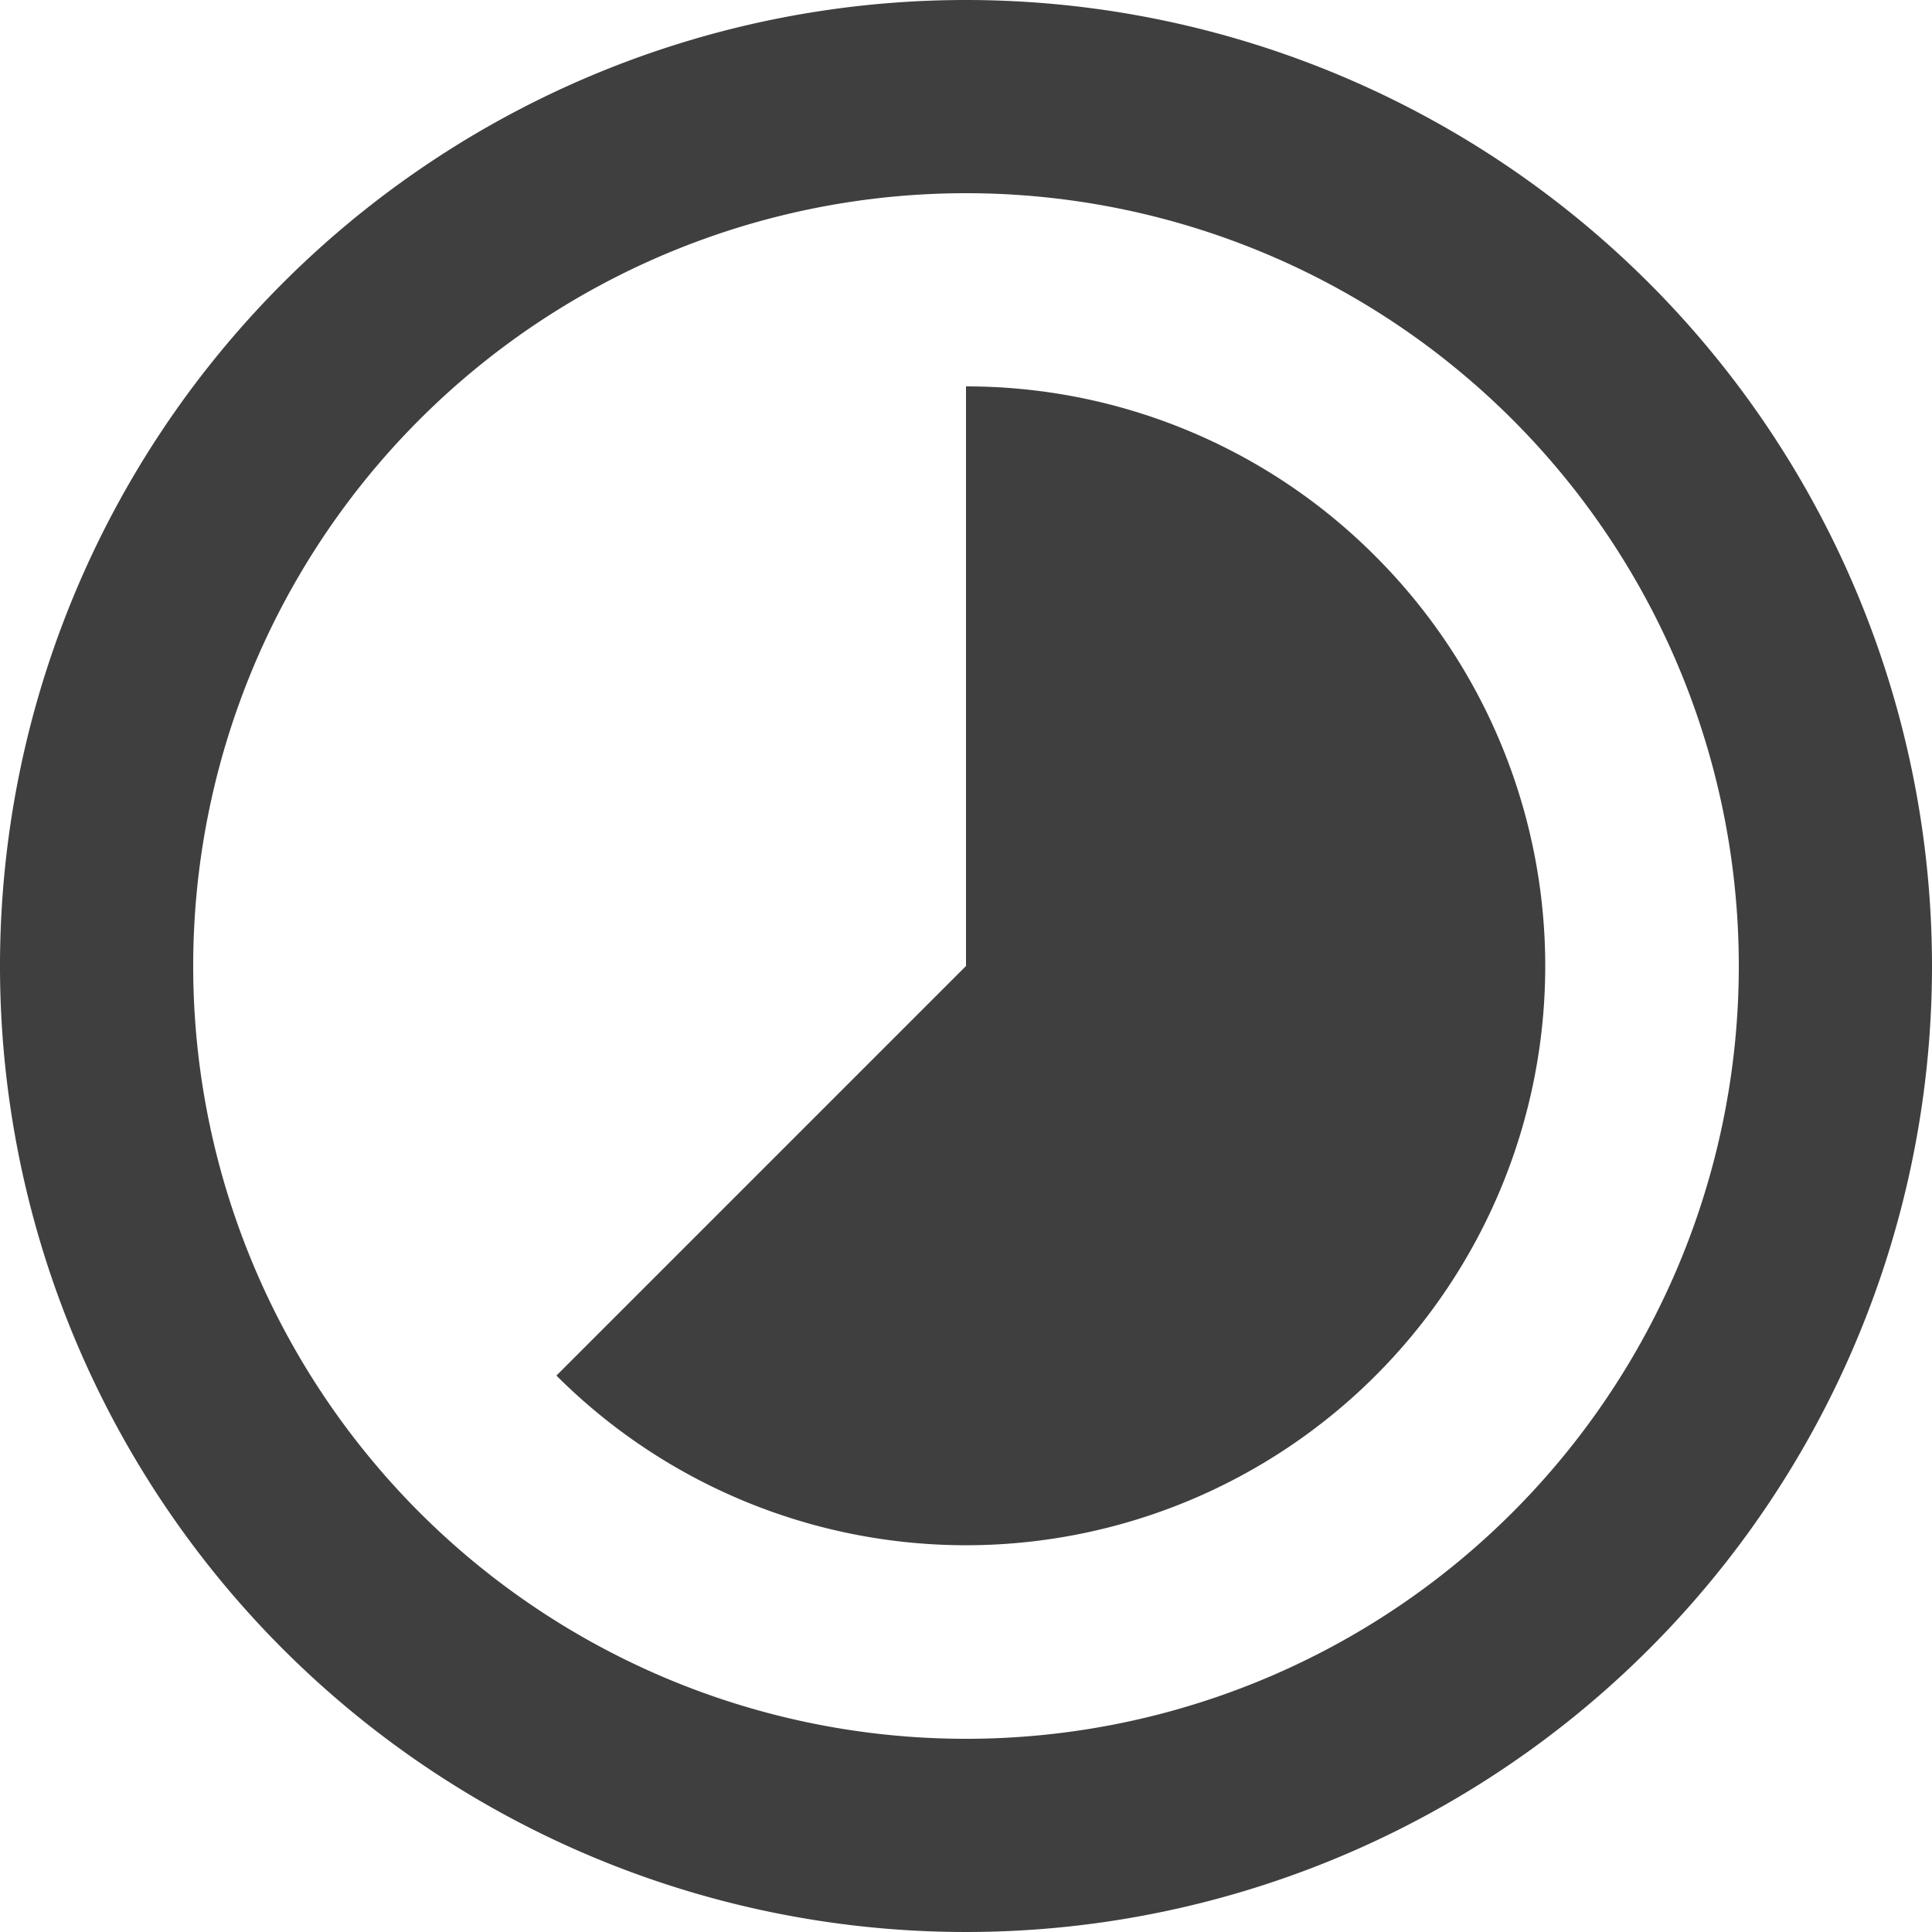 <svg xmlns="http://www.w3.org/2000/svg" width="30" height="30" viewBox="0 0 30 30"><path d="M24.36,11.64A8.961,8.961,0,0,0,18,9v9l-6.36,6.36A8.994,8.994,0,1,0,24.36,11.64ZM18,3A15,15,0,1,0,33,18,15.005,15.005,0,0,0,18,3Zm0,27A12,12,0,1,1,30,18,12,12,0,0,1,18,30Z" transform="translate(-3 -3)" fill="#403f3f"/></svg>